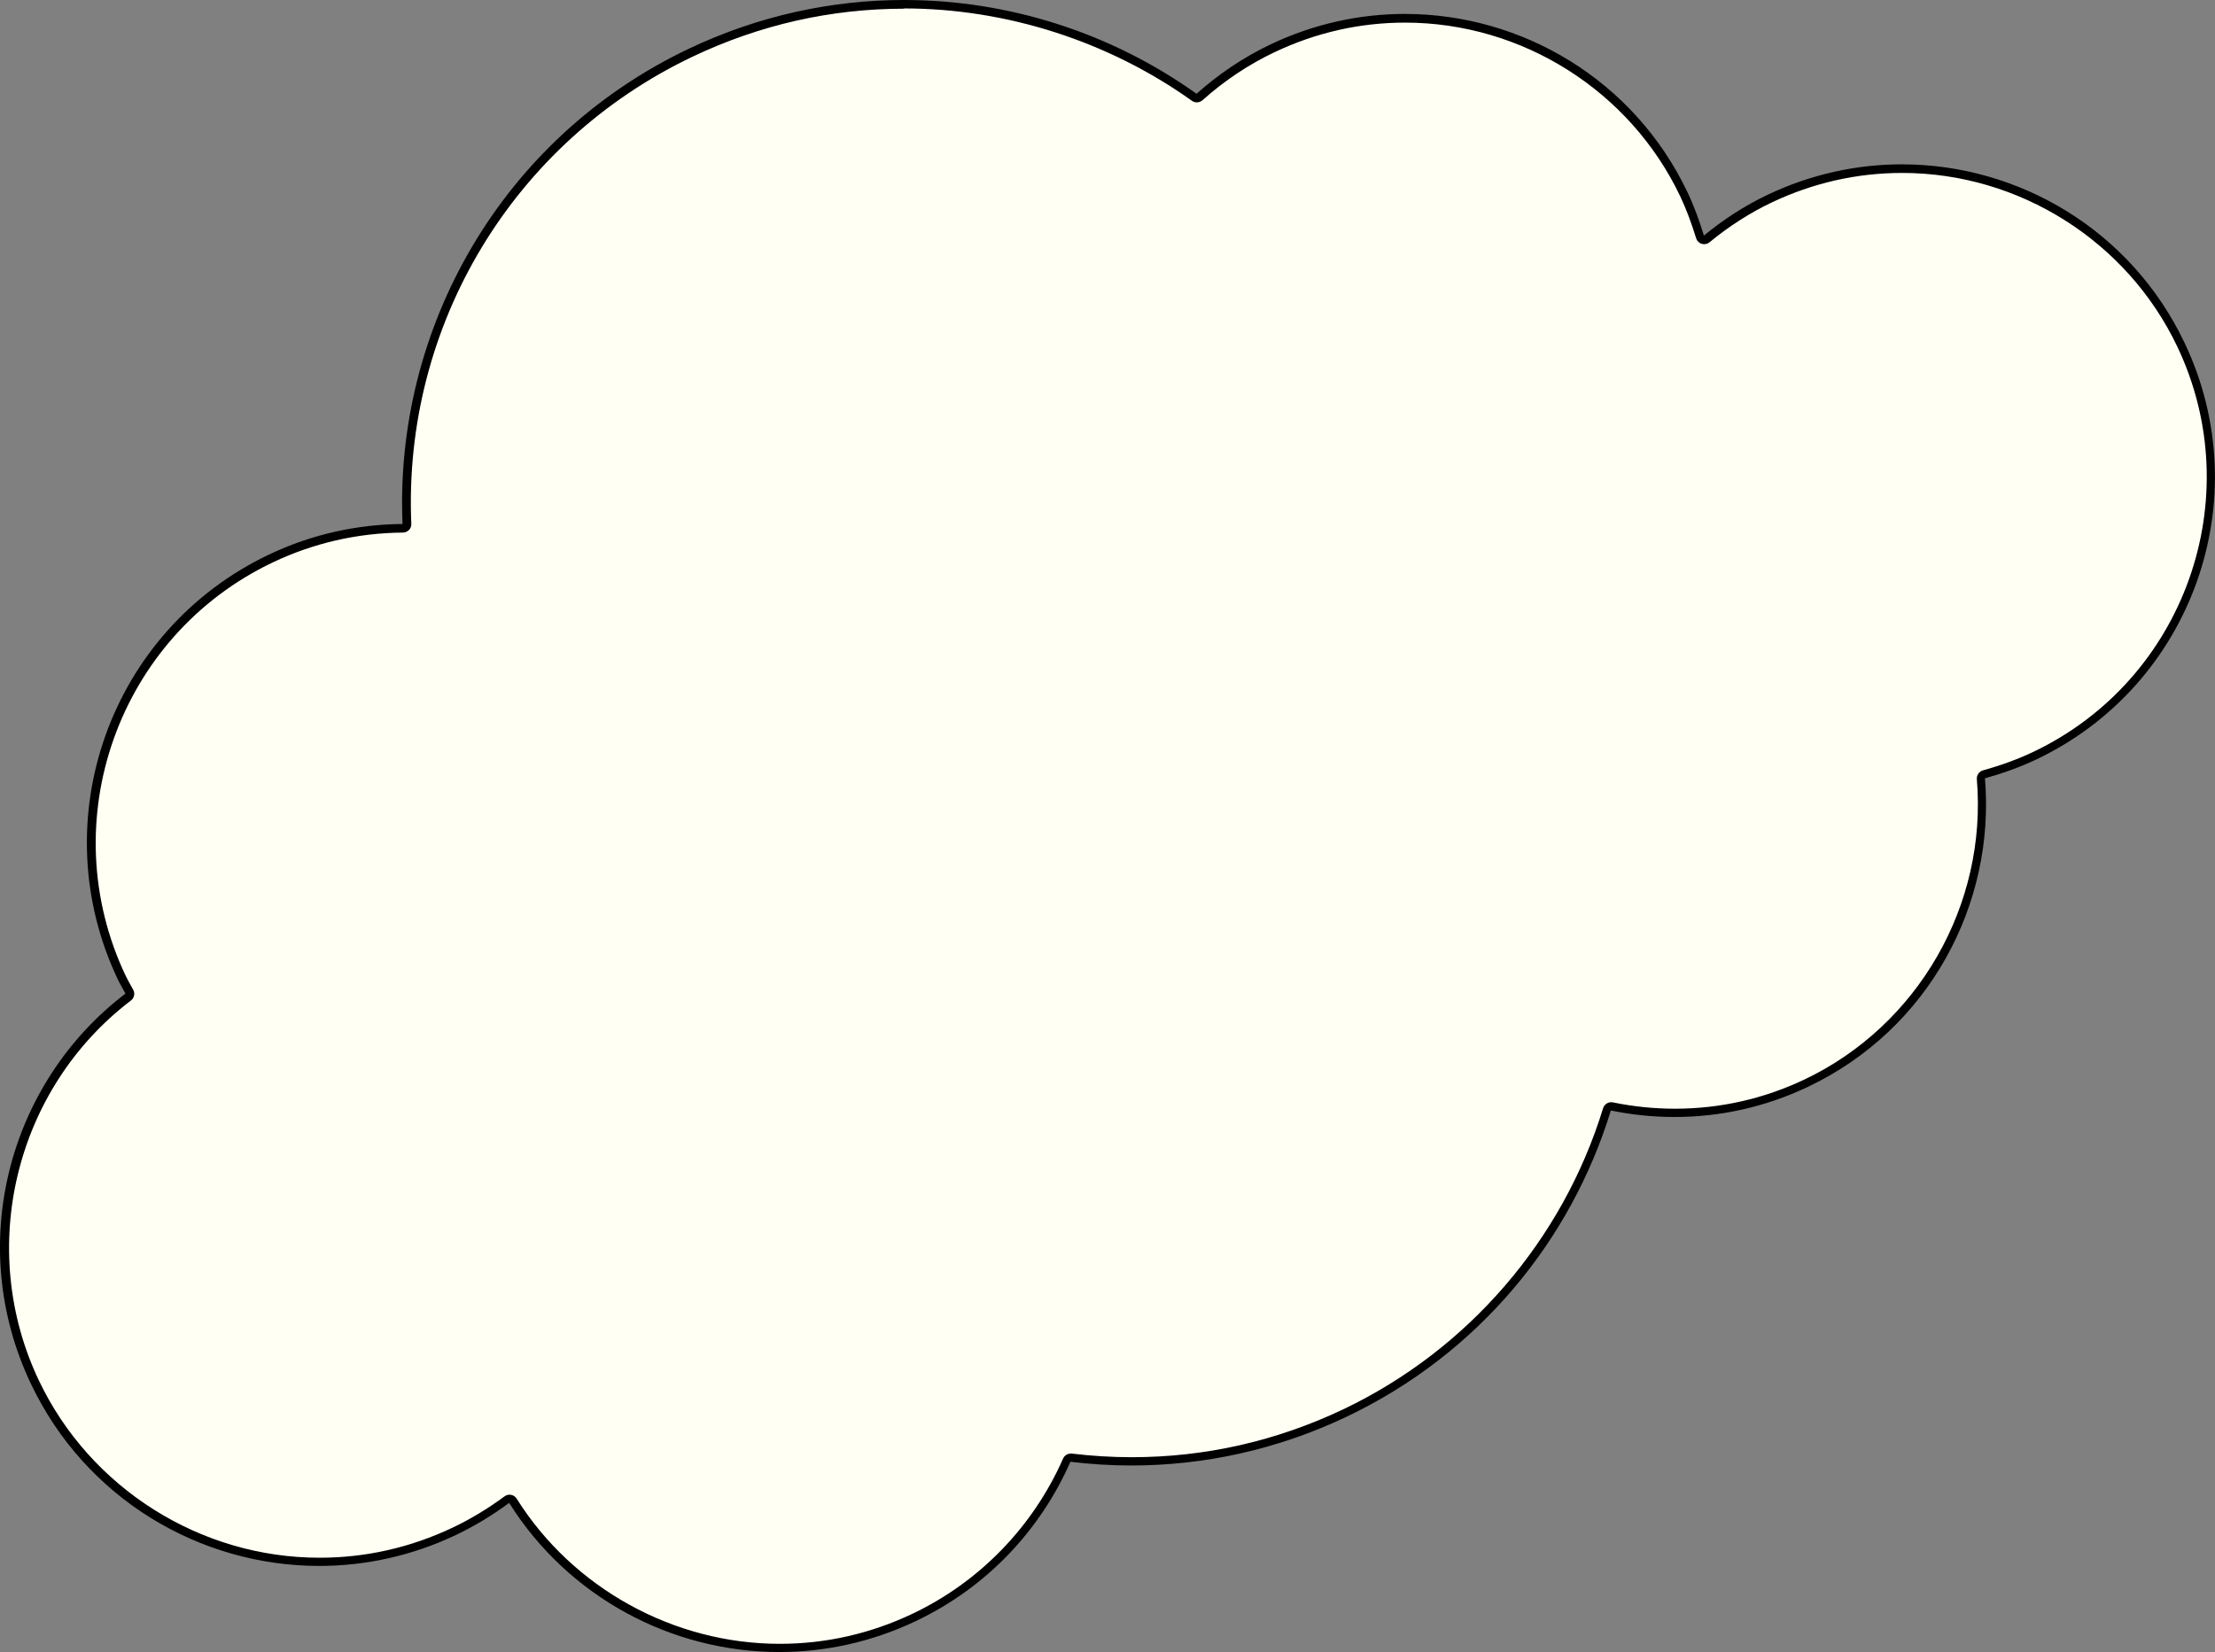 <?xml version="1.0" encoding="UTF-8"?>
<svg id="Layer_2" data-name="Layer 2" xmlns="http://www.w3.org/2000/svg" viewBox="0 0 262.37 195.73">
  <rect x="0" y="0" width="262.37" height="195.73" fill="#808080" stroke="none"/>
  <defs>
    <style>
      .cls-1 {
        fill: #fffff3;
      }
    </style>
  </defs>
  <g id="Layer_1-2" data-name="Layer 1">
    <g>
      <path class="cls-1" d="M92.31,195.23c-12.72,0-24.82-6.68-31.57-17.43-.07-.12-.19-.2-.33-.23-.03,0-.06,0-.09,0-.11,0-.21.03-.3.1-1.97,1.46-4.06,2.72-6.22,3.75-5.05,2.4-10.43,3.62-15.99,3.62-14.32,0-27.54-8.35-33.69-21.28-7.53-15.83-2.89-35.03,11.04-45.64.2-.15.25-.42.14-.63-.1-.19-.21-.38-.32-.57-.2-.35-.4-.71-.57-1.08-8.83-18.56-.91-40.85,17.65-49.68,4.88-2.32,10.14-3.53,15.62-3.58.14,0,.26-.06.36-.16.09-.1.14-.23.14-.37-1.01-23.72,12.18-45.63,33.61-55.82,7.99-3.8,16.5-5.73,25.28-5.73,12.22,0,24.43,3.92,34.39,11.03.09.06.19.09.29.09.12,0,.24-.04.33-.13,2.63-2.36,5.55-4.3,8.67-5.78,4.95-2.36,10.23-3.55,15.67-3.55,14.04,0,27,8.19,33.03,20.86.71,1.48,1.31,3.09,1.91,5.05.05.16.17.28.33.33.05.01.1.02.14.02.11,0,.23-.04.32-.11,2.37-1.94,4.88-3.55,7.46-4.78,4.95-2.36,10.23-3.55,15.67-3.55,14.04,0,27,8.19,33.03,20.86,8.65,18.2.89,40.04-17.31,48.7-1.84.87-3.81,1.6-6.02,2.21-.23.06-.39.28-.37.52,1.27,15.08-7.05,29.58-20.69,36.06-4.91,2.33-10.15,3.52-15.58,3.52h0c-2.49,0-4.99-.26-7.45-.76-.03,0-.07-.01-.1-.01-.22,0-.41.14-.48.35-4.84,15.78-16.17,28.9-31.06,35.98-7.98,3.79-16.48,5.72-25.26,5.72-2.38,0-4.79-.15-7.16-.44-.02,0-.04,0-.06,0-.2,0-.38.12-.46.3-3.61,8.18-10.02,14.79-18.06,18.62-5.05,2.4-10.42,3.62-15.97,3.62Z"/>
      <path d="M107.08,1c12.12,0,24.23,3.89,34.1,10.94.17.12.38.19.58.19.24,0,.48-.09.67-.25,2.6-2.32,5.47-4.24,8.55-5.7,4.89-2.32,10.09-3.5,15.46-3.5,13.85,0,26.63,8.07,32.58,20.57.69,1.46,1.29,3.04,1.89,4.98.1.32.35.57.67.66.1.03.19.04.29.04.23,0,.45-.08.63-.23,2.34-1.92,4.81-3.5,7.36-4.71,4.89-2.32,10.09-3.5,15.46-3.5,13.85,0,26.63,8.07,32.58,20.57,8.54,17.95.88,39.5-17.07,48.03-1.81.86-3.75,1.57-5.94,2.18-.46.13-.77.57-.73,1.05,1.25,14.88-6.95,29.17-20.4,35.57-4.84,2.3-10.01,3.47-15.36,3.47-2.45,0-4.93-.25-7.35-.75-.07-.01-.14-.02-.2-.02-.43,0-.82.28-.96.71-4.8,15.65-16.03,28.65-30.79,35.68-7.91,3.76-16.34,5.67-25.05,5.67-2.36,0-4.75-.15-7.1-.43-.04,0-.08,0-.12,0-.39,0-.75.23-.91.6-3.56,8.07-9.89,14.6-17.82,18.37-4.98,2.37-10.28,3.57-15.75,3.57-12.55,0-24.49-6.59-31.15-17.2-.15-.24-.39-.4-.66-.45-.06-.01-.12-.02-.18-.02-.21,0-.42.07-.6.2-1.95,1.44-4.01,2.69-6.14,3.7-4.99,2.37-10.29,3.57-15.77,3.57-14.13,0-27.17-8.24-33.24-20.99-7.43-15.62-2.85-34.56,10.9-45.03.39-.3.51-.84.27-1.27-.1-.19-.21-.39-.32-.58-.2-.36-.39-.7-.56-1.05-8.71-18.31-.9-40.3,17.42-49.01,4.82-2.29,10-3.48,15.41-3.53.27,0,.53-.12.72-.31s.29-.46.27-.73c-1.01-23.52,12.08-45.24,33.33-55.35,7.93-3.77,16.36-5.68,25.07-5.68M107.08,0c-8.56,0-17.25,1.86-25.5,5.78-22.23,10.58-34.89,33.16-33.9,56.3-5.32.05-10.71,1.19-15.83,3.63-18.84,8.96-26.85,31.5-17.89,50.34.28.58.6,1.11.9,1.67-13.91,10.6-19.01,29.83-11.19,46.25,6.47,13.6,20.02,21.56,34.14,21.56,5.44,0,10.96-1.18,16.2-3.67,2.26-1.08,4.36-2.36,6.3-3.8,7.04,11.21,19.29,17.67,32,17.67,5.43,0,10.95-1.18,16.18-3.67,8.51-4.05,14.78-10.87,18.3-18.87,2.39.29,4.8.44,7.22.44,8.55,0,17.24-1.85,25.48-5.77,15.68-7.46,26.6-20.9,31.32-36.29,2.47.51,5,.77,7.55.77,5.3,0,10.68-1.14,15.79-3.57,14.33-6.81,22.22-21.63,20.97-36.56,2.06-.57,4.1-1.29,6.1-2.24,18.48-8.79,26.33-30.89,17.54-49.36-6.34-13.34-19.63-21.14-33.48-21.14-5.33,0-10.75,1.16-15.89,3.6-2.78,1.32-5.28,2.97-7.56,4.84-.53-1.73-1.14-3.44-1.94-5.12-6.34-13.34-19.63-21.14-33.48-21.14-5.33,0-10.75,1.16-15.89,3.6-3.28,1.56-6.21,3.56-8.79,5.86C131.67,3.92,119.52,0,107.08,0h0Z"/>
    </g>
  </g>
</svg>